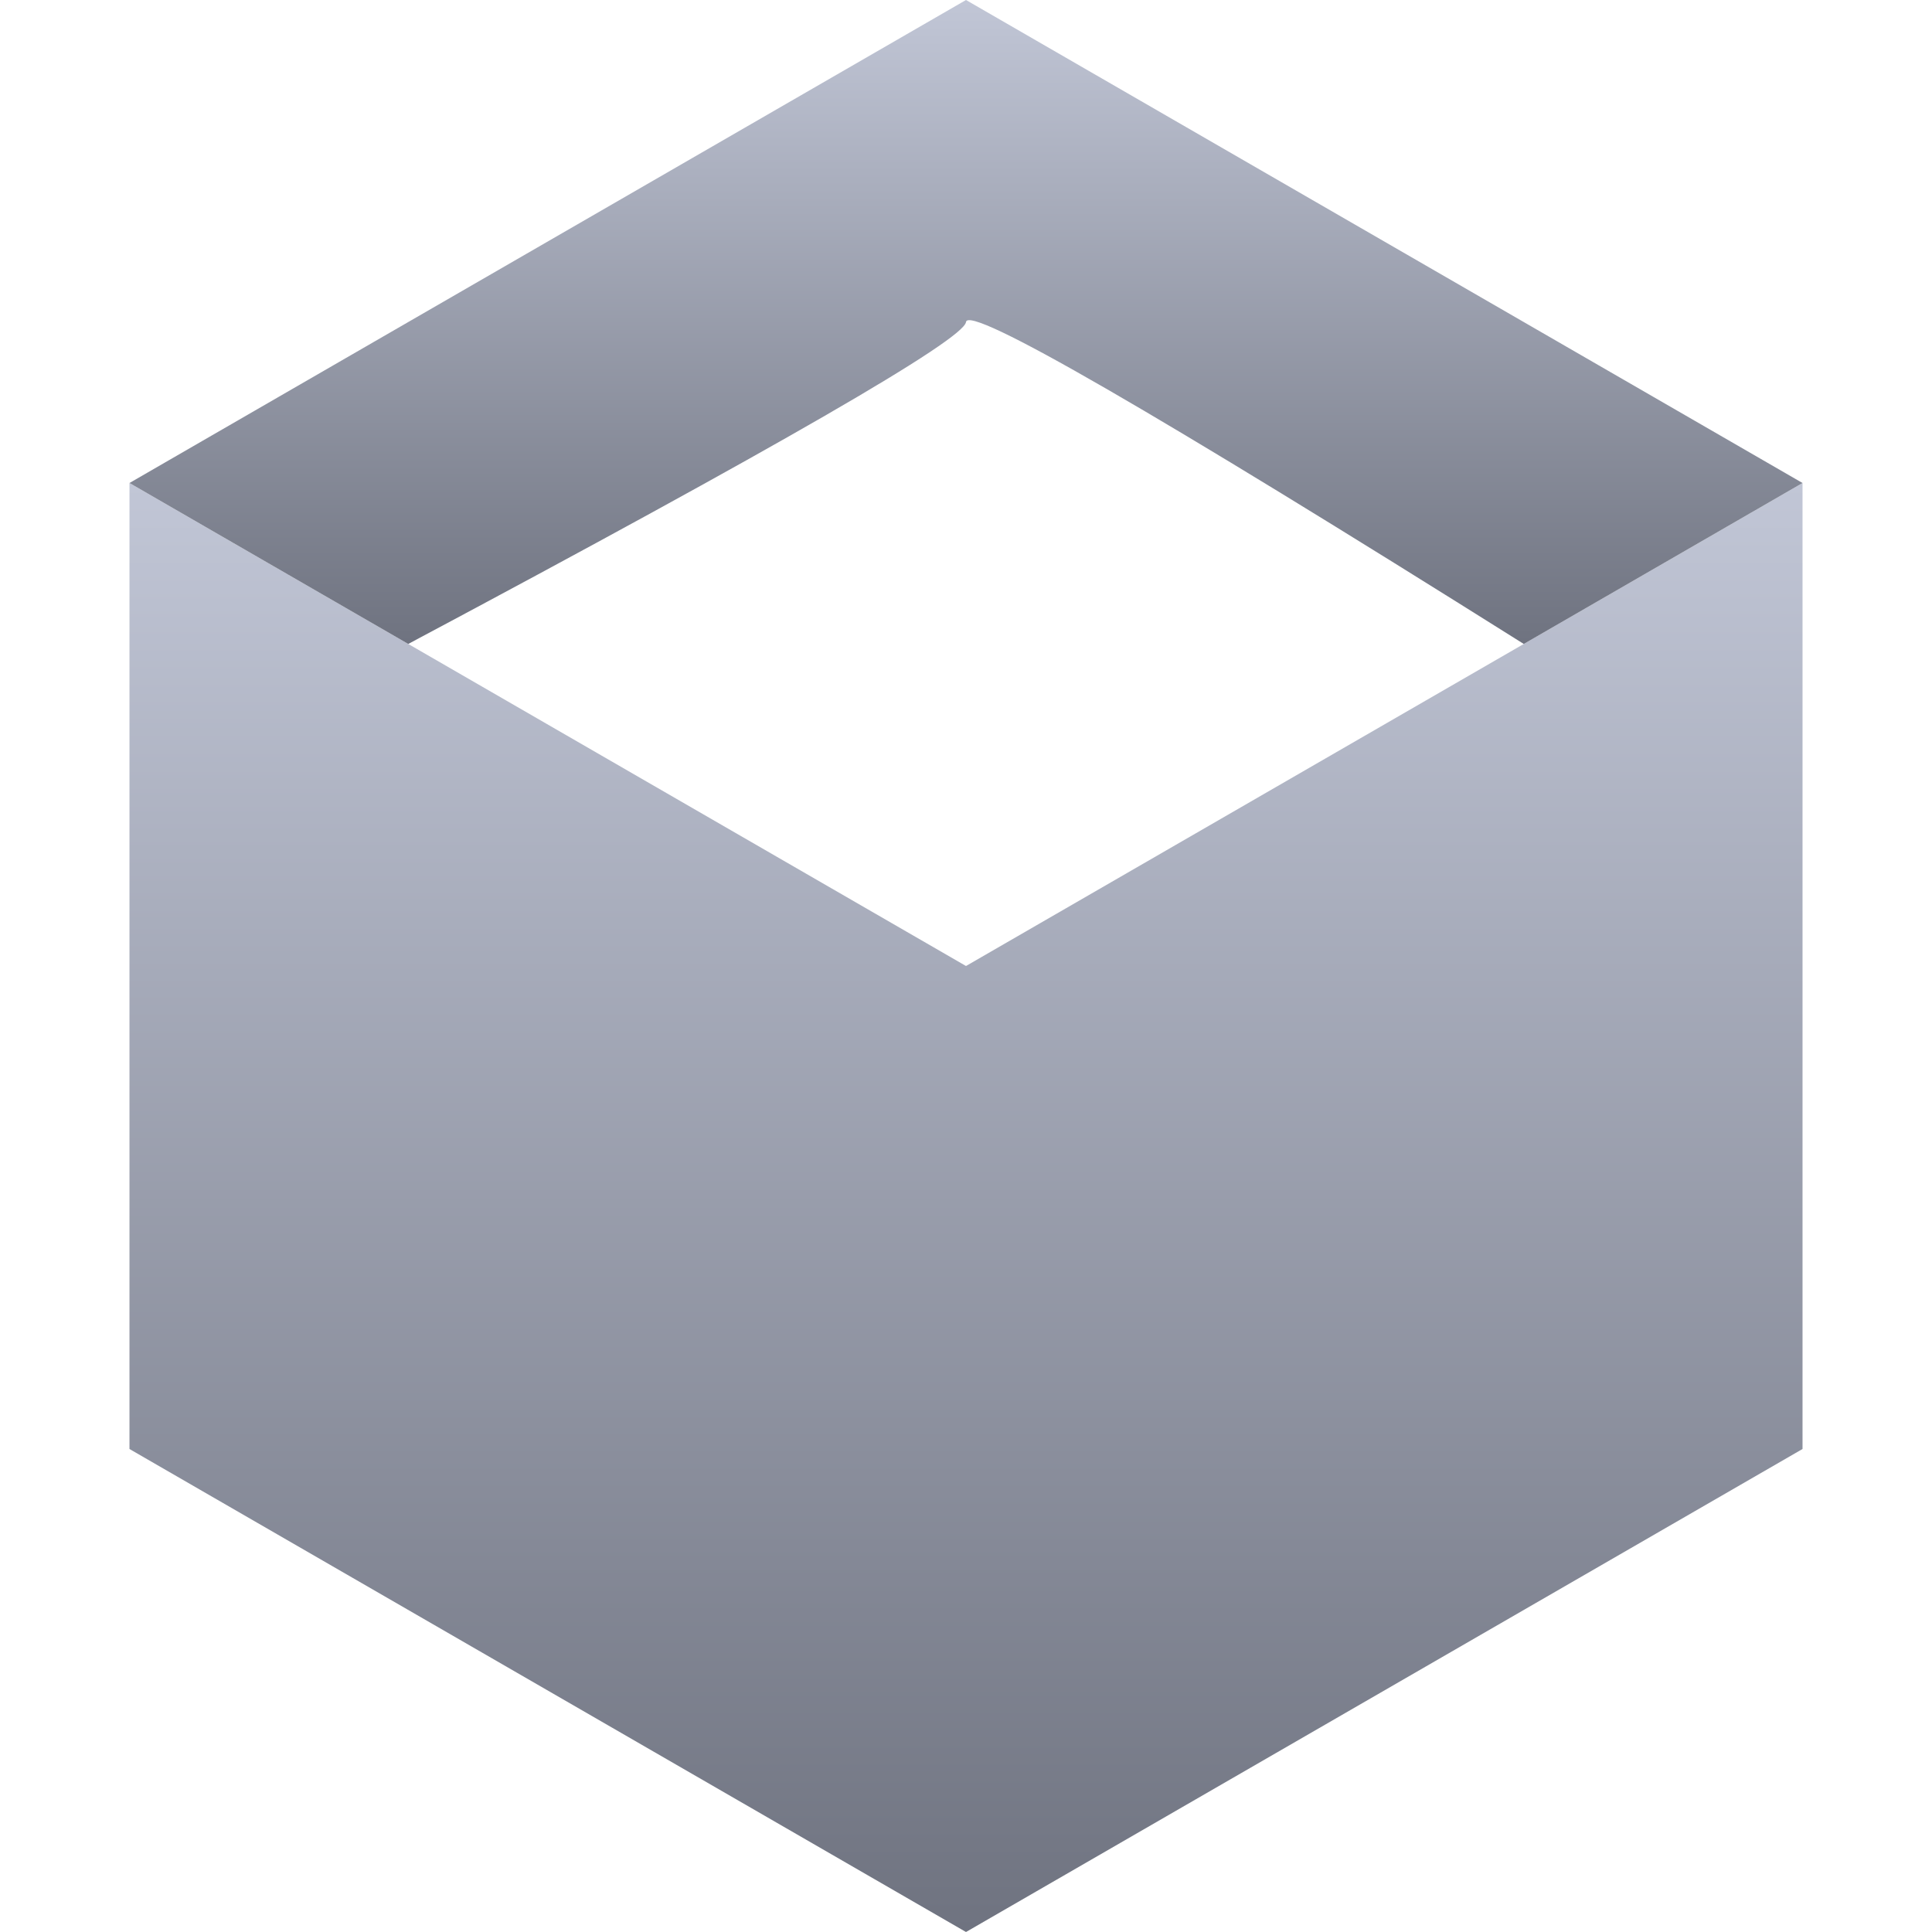 <svg xmlns="http://www.w3.org/2000/svg" xmlns:xlink="http://www.w3.org/1999/xlink" width="64" height="64" viewBox="0 0 64 64" version="1.1"><defs><linearGradient id="linear0" gradientUnits="userSpaceOnUse" x1="0" y1="0" x2="0" y2="1" gradientTransform="matrix(55.422,0,0,48,4.289,16)"><stop offset="0" style="stop-color:#c1c6d6;stop-opacity:1;"/><stop offset="1" style="stop-color:#6f7380;stop-opacity:1;"/></linearGradient><linearGradient id="linear1" gradientUnits="userSpaceOnUse" x1="0" y1="0" x2="0" y2="1" gradientTransform="matrix(55.422,0,0,21.332,4.289,0)"><stop offset="0" style="stop-color:#c1c6d6;stop-opacity:1;"/><stop offset="1" style="stop-color:#6f7380;stop-opacity:1;"/></linearGradient></defs><g id="surface1"><path style=" stroke:none;fill-rule:nonzero;fill:url(#linear0);" d="M 4.289 16 L 4.289 48 L 32 64 L 59.711 48 L 59.711 16 L 32 32 Z M 4.289 16 "/><path style=" stroke:none;fill-rule:nonzero;fill:url(#linear1);" d="M 4.289 16 L 32 0 L 59.711 16 L 50.477 21.332 C 38.234 13.637 32.078 10.082 32 10.668 C 31.922 11.254 25.766 14.809 13.523 21.332 Z M 4.289 16 "/></g></svg>
